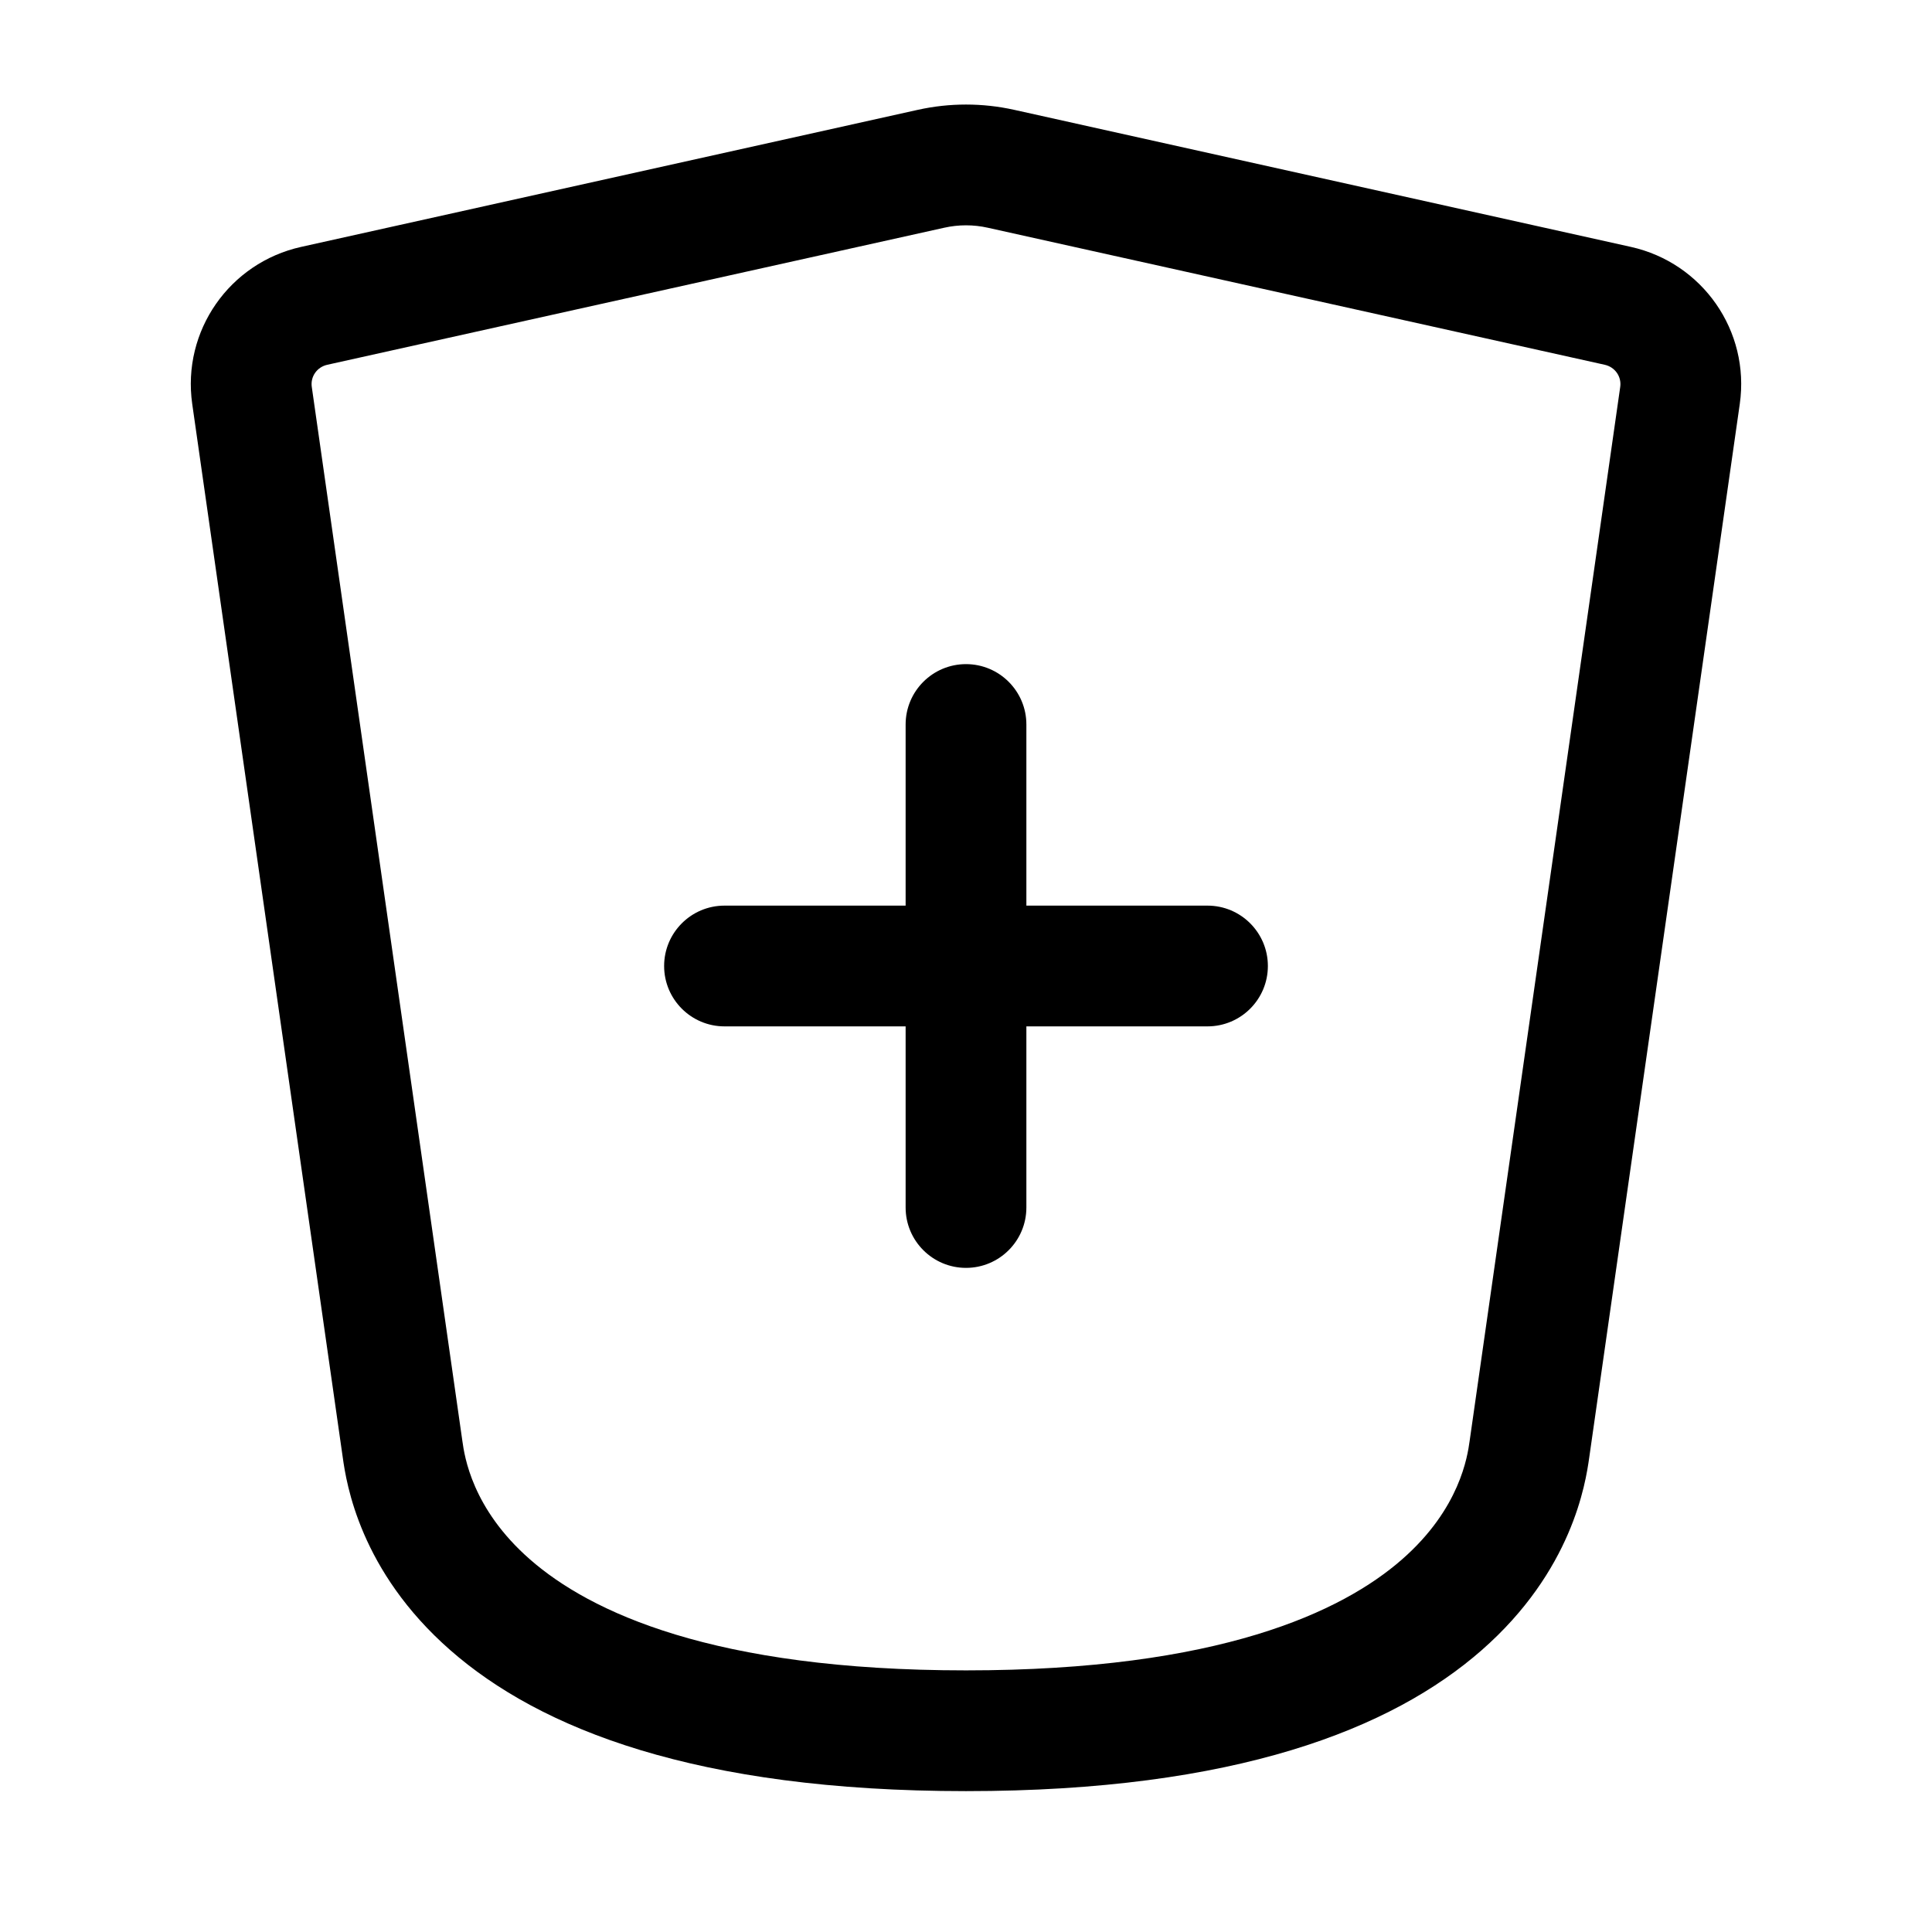 <svg width="24" height="24" viewBox="0 0 24 24" fill="none" xmlns="http://www.w3.org/2000/svg">
<g id="shield-plus-in">
<g clip-path="url(#clip0_232_12803)">
<g id="Weight=Dynamic">
<path id="Vector (Stroke)" fill-rule="evenodd" clip-rule="evenodd" d="M11.403 1.364C11.796 1.277 12.204 1.277 12.597 1.364L20.259 3.067C21.147 3.264 21.742 4.109 21.612 5.019L19.742 18.106C19.697 18.426 19.531 19.514 18.405 20.5C17.292 21.475 15.356 22.25 12 22.25C8.644 22.25 6.708 21.475 5.595 20.5C4.469 19.514 4.303 18.426 4.258 18.106L2.388 5.019C2.258 4.109 2.853 3.264 3.741 3.067L11.403 1.364ZM12.271 2.829C12.093 2.789 11.907 2.789 11.729 2.829L4.067 4.531C3.935 4.56 3.855 4.681 3.873 4.806L5.744 17.902C5.77 18.088 5.863 18.741 6.583 19.371C7.327 20.023 8.856 20.75 12 20.75C15.144 20.75 16.673 20.023 17.417 19.371C18.137 18.741 18.23 18.088 18.256 17.902L20.127 4.806C20.145 4.681 20.065 4.56 19.933 4.531L12.271 2.829ZM12 8.25C12.414 8.25 12.75 8.586 12.75 9V11.25H15C15.414 11.25 15.75 11.586 15.75 12C15.75 12.414 15.414 12.75 15 12.75H12.75V15C12.75 15.414 12.414 15.75 12 15.75C11.586 15.75 11.25 15.414 11.25 15V12.75H9C8.586 12.75 8.25 12.414 8.25 12C8.25 11.586 8.586 11.25 9 11.25H11.25V9C11.25 8.586 11.586 8.25 12 8.25Z" fill="black"/>
</g>
</g>
</g>
<defs>
<clipPath id="clip0_232_12803">
<rect width="24" height="24" rx="5" fill="white"/>
</clipPath>
</defs>
</svg>
